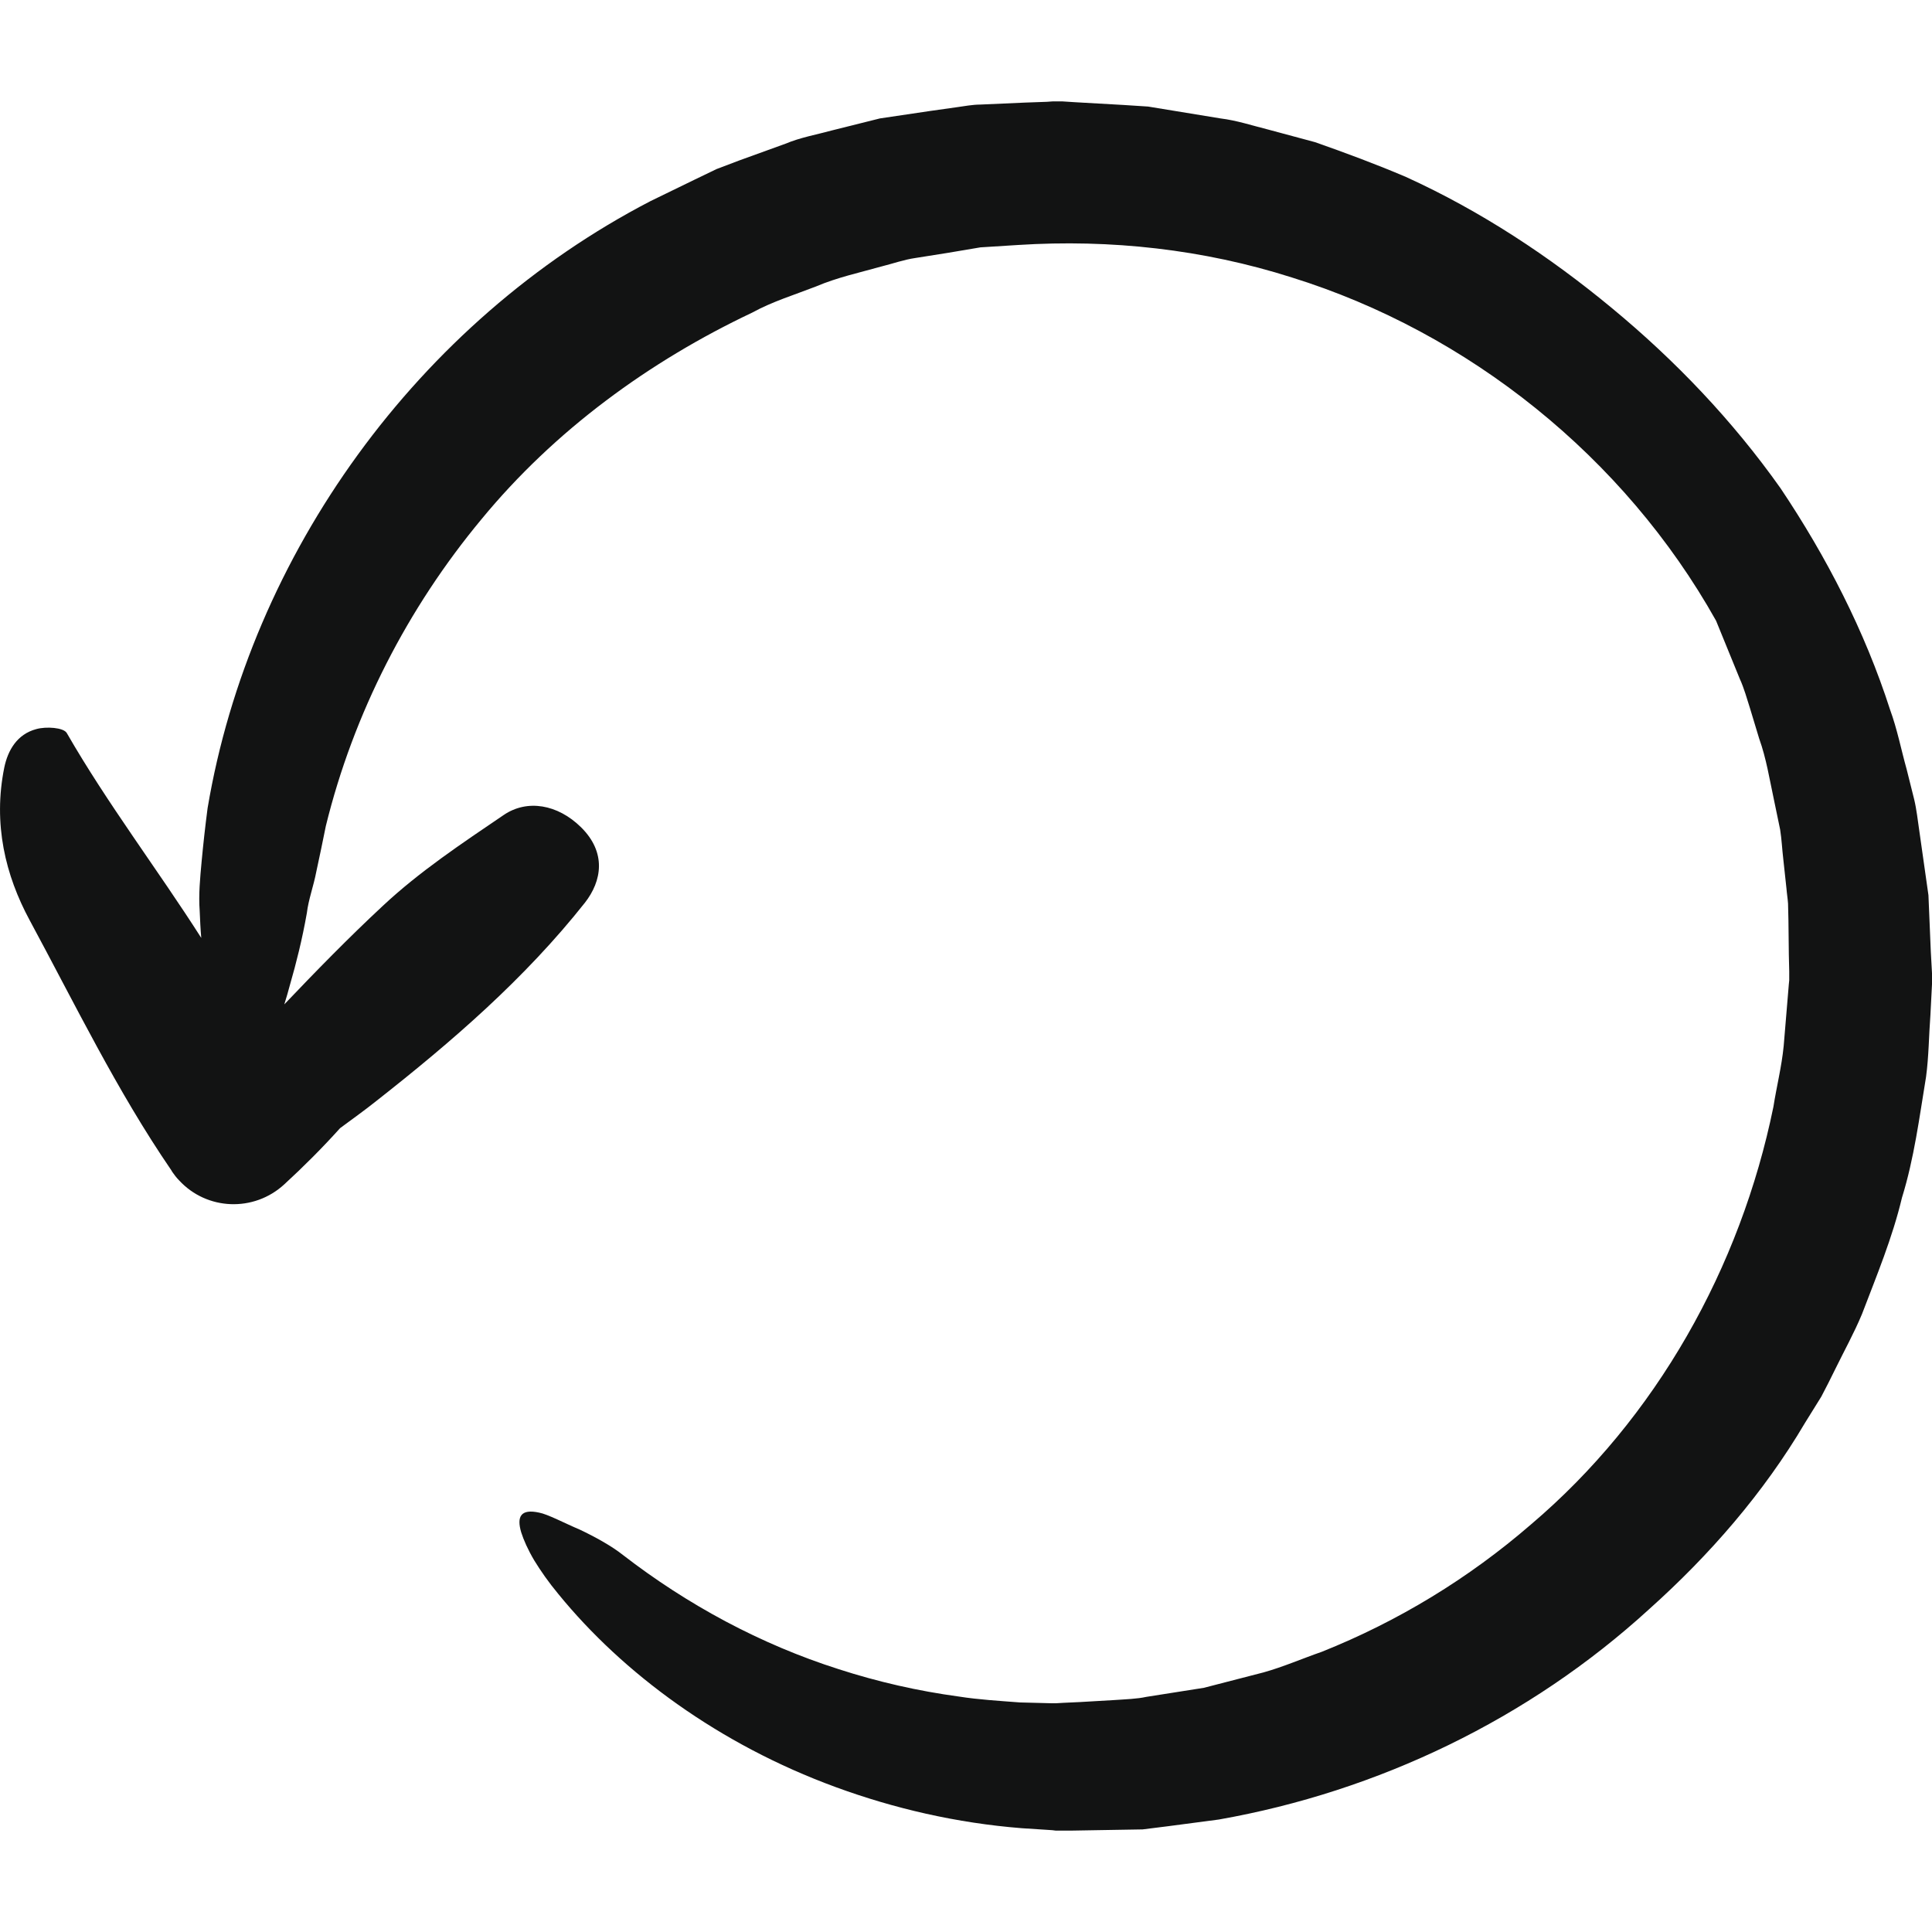 <?xml version="1.0" encoding="iso-8859-1"?>
<!-- Generator: Adobe Illustrator 19.0.0, SVG Export Plug-In . SVG Version: 6.00 Build 0)  -->
<svg version="1.1" id="Capa_1" xmlns="http://www.w3.org/2000/svg" xmlns:xlink="http://www.w3.org/1999/xlink" x="0px" y="0px"
	 viewBox="0 0 488.482 488.482" style="enable-background:new 0 0 488.482 488.482;" xml:space="preserve">
		<path fill="#121313" d="M456.382,359.741l4.1-6.6c1.2-2.3,2.4-4.6,3.5-6.9c2.3-4.7,4.8-9.2,6.8-14c3.7-9.7,7.7-19.3,10.1-29.4
			c3.1-10,4.4-20.3,6.1-30.6c0.7-5.2,0.7-10.4,1.1-15.6l0.4-7.8v-0.5v-0.2v-0.1v-1.1v-0.9l-0.1-1.8l-0.2-3.6l-0.6-14.3l-2.3-16.2
			c-0.4-2.7-0.7-5.5-1.3-8l-1.9-7.6c-1.4-5-2.4-10.2-4.2-15.1c-6.4-19.9-16.1-38.7-27.7-56c-12.1-17.1-26.6-32.3-42.7-45.6
			c-15.7-13-33.1-24.5-52-33.1c-7.5-3.2-15.3-6.1-23-8.8l-11.9-3.2c-4-1-7.9-2.3-12-2.8l-12.2-2l-6.1-1l-6.2-0.4l-12.3-0.7l-3.1-0.2
			h-0.8h-0.2h-1.2h-0.4l-1.4,0.1l-5.6,0.2l-11.3,0.5c-1.8,0-4,0.4-6.1,0.7l-6.4,0.9l-12.8,1.9l-12,3c-4,1.1-8.1,1.8-11.9,3.4
			l-11.6,4.2l-5.8,2.2l-5.6,2.7l-11.1,5.4c-58.8,30.5-101.2,89.3-112,153.5c-0.6,4.6-1.1,9.1-1.5,13.4c-0.4,4.3-0.8,8.5-0.5,12.5
			c0.1,2.4,0.2,4.6,0.4,6.9c-11.1-17.4-23.7-33.9-34-51.8c-0.8-1.4-5.2-1.7-7.7-1c-4.9,1.3-7.2,5.4-8.1,9.7
			c-2.9,14.3,0.3,27.3,6.4,38.6c11.5,21.3,22.1,43.2,35.8,63.2l0.3,0.5c0.5,0.7,1,1.4,1.7,2.1c7,7.6,18.9,8.1,26.6,1
			c4.9-4.5,9.6-9.2,14.1-14.2c3.1-2.3,6.2-4.5,9.2-6.9c19.1-15,37.5-30.9,52.7-50.1c4.3-5.5,5.5-12.7-1-19.1
			c-5.9-5.8-13.6-7.1-19.5-3.1c-10.6,7.2-21.3,14.3-30.6,23c-8.6,8-16.8,16.4-24.9,24.9c0.5-1.6,1-3.3,1.5-5.2
			c1.5-5.2,3-11.1,4.2-17.9c0.4-3.4,1.7-6.8,2.4-10.5c0.8-3.7,1.6-7.5,2.4-11.5c7-28.5,20.7-55.1,39.3-77.5
			c18.5-22.5,42.5-40,68.5-52.3c5.1-2.8,10.7-4.5,16.1-6.6c5.4-2.3,11-3.5,16.7-5.1c2.8-0.7,5.6-1.7,8.4-2.1l8.2-1.3l8.3-1.4
			l9.5-0.6c23.4-1.5,46.9,1.1,69.2,8.2c44.7,13.9,84.1,45.4,107.3,86.8l6,14.7c1.1,2.4,1.8,5,2.6,7.5l2.3,7.6
			c1.8,5,2.6,10.2,3.7,15.3l1.6,7.7c0.4,2.5,0.5,5,0.8,7.5l0.8,7.4c0.1,1.3,0.3,2.4,0.4,3.8l0.1,4.3l0.1,8.6l0.1,4.3v2.1v0.5v0.3
			v0.1c0,0.2,0-1.6,0-0.8l-0.1,1l-1.3,15.6c-0.5,5.2-1.8,10.3-2.6,15.4c-8.3,40.6-29.6,78.7-61.3,105.6
			c-15.7,13.6-33.6,24.5-52.9,32.2c-4.9,1.7-9.7,3.8-14.7,5.2l-15.1,3.9l-14.6,2.3c-2.2,0.5-5.2,0.6-8.1,0.8l-8.6,0.5l-4.3,0.2
			l-1.7,0.1h-0.4h-1l-7.8-0.2c-5.2-0.4-10.4-0.7-15.5-1.5c-10.3-1.4-20.4-3.7-30.3-6.9c-19.8-6.3-38.3-16.3-54.6-28.9
			c-2.9-2.3-7.1-4.6-10.9-6.4c-3.8-1.6-8.1-3.9-10.3-4.3c-4.6-1-5.7,1-4.5,5c0.6,1.9,1.7,4.4,3.3,7.1c1.6,2.6,3.6,5.5,6.1,8.5
			c16.3,20,40.6,38,70.1,48.8c14.7,5.4,30.6,9.1,47.1,10.4l6.2,0.4l1.5,0.1l0.8,0.1h0.4h0.2h0.8h2.9c3.9-0.1,7.8-0.1,11.8-0.2
			l5.9-0.1l6.4-0.8l12.9-1.7c40.2-7.1,78.4-25.4,108.8-53.2C432.182,393.241,445.882,377.541,456.382,359.741z"/>
</svg>
